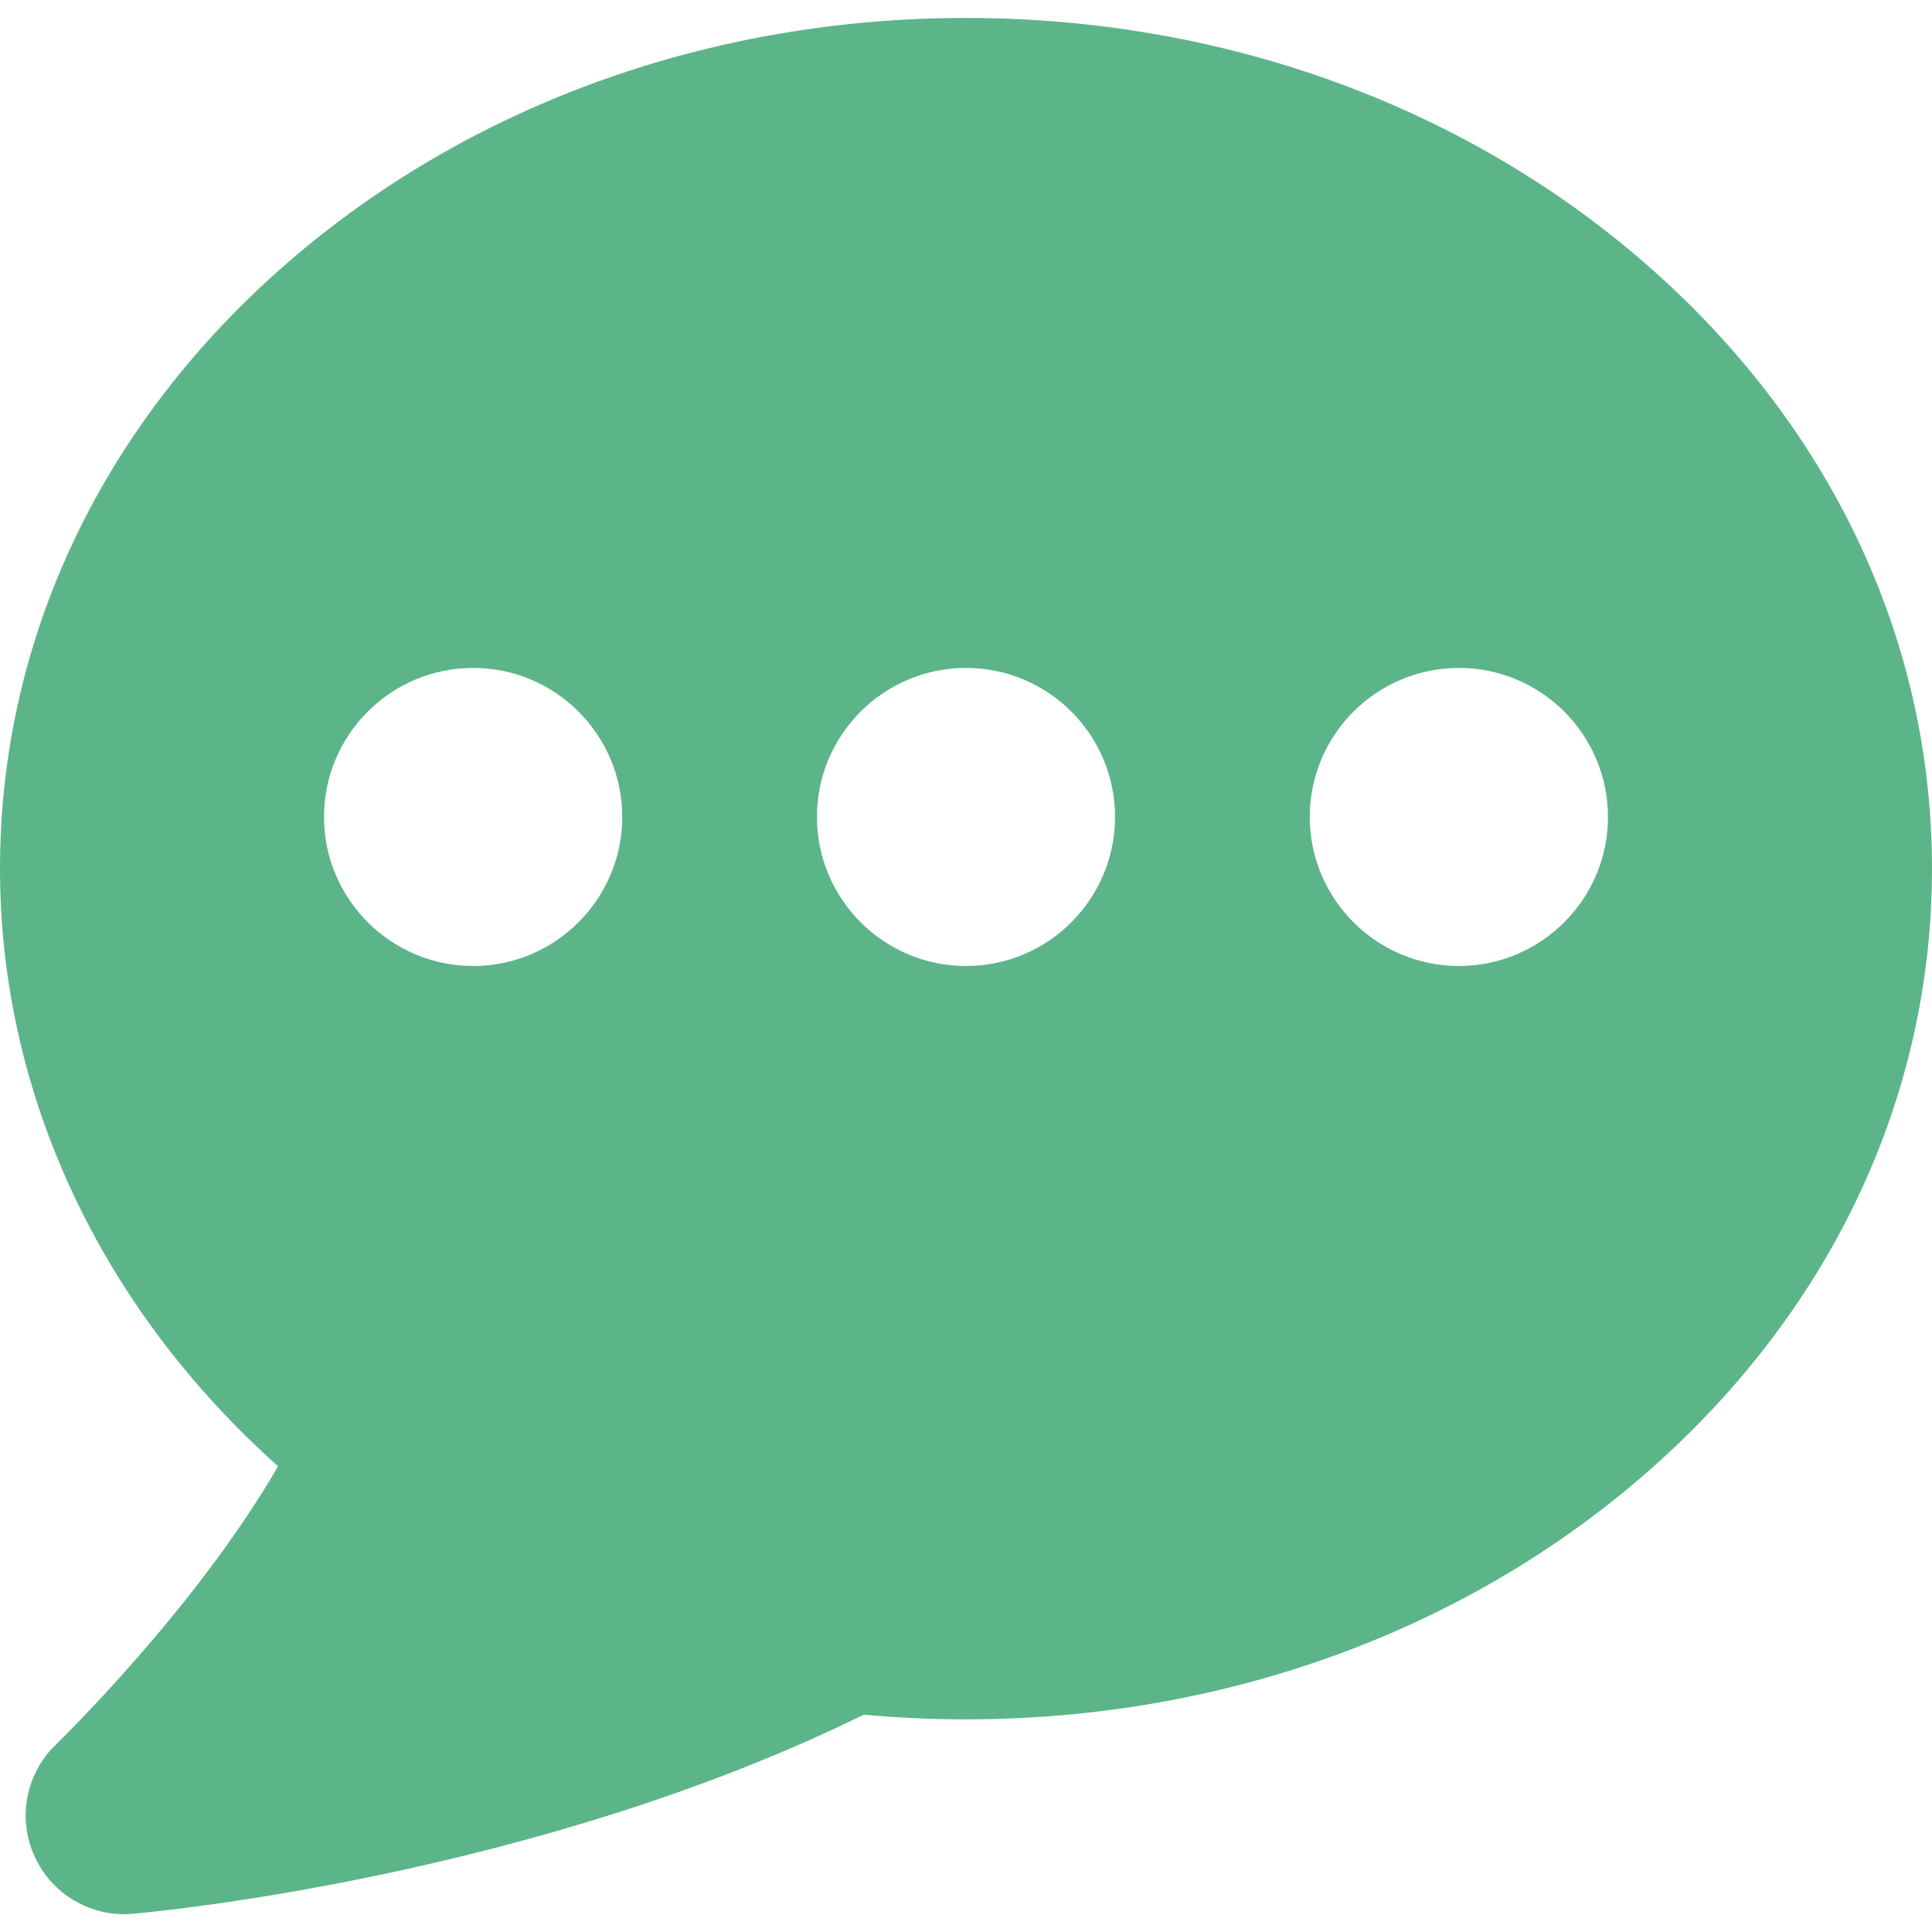 <svg width="14" height="14" viewBox="0 0 14 14" fill="none" xmlns="http://www.w3.org/2000/svg">
<g clip-path="url(#clip0)">
<path d="M11.913 1.901C10.595 0.759 8.851 0.13 7 0.13C5.149 0.13 3.405 0.759 2.087 1.901C0.741 3.068 0 4.628 0 6.294C0 7.926 0.728 9.476 2.015 10.625C1.418 11.66 0.417 12.63 0.405 12.642C0.187 12.851 0.125 13.176 0.25 13.451C0.366 13.708 0.622 13.871 0.9 13.871C0.921 13.871 0.941 13.87 0.962 13.868C1.082 13.858 3.854 13.607 6.26 12.425C6.506 12.448 6.754 12.459 7 12.459C8.851 12.459 10.595 11.83 11.913 10.688C13.259 9.521 14 7.961 14 6.294C14 4.628 13.259 3.068 11.913 1.901ZM3.429 7C2.833 7 2.348 6.515 2.348 5.92C2.348 5.324 2.833 4.84 3.429 4.84C4.024 4.84 4.509 5.324 4.509 5.92C4.509 6.515 4.024 7 3.429 7ZM7 7C6.404 7 5.92 6.515 5.92 5.92C5.92 5.324 6.404 4.84 7 4.84C7.596 4.84 8.08 5.324 8.08 5.92C8.08 6.515 7.596 7 7 7ZM10.572 7C9.976 7 9.491 6.515 9.491 5.92C9.491 5.324 9.976 4.84 10.572 4.84C11.167 4.84 11.652 5.324 11.652 5.92C11.652 6.515 11.167 7 10.572 7Z" fill="#5CB589"/>
</g>
<defs>
<clipPath id="clip0">
<rect width="14" height="14" fill="white"/>
</clipPath>
</defs>
</svg>
